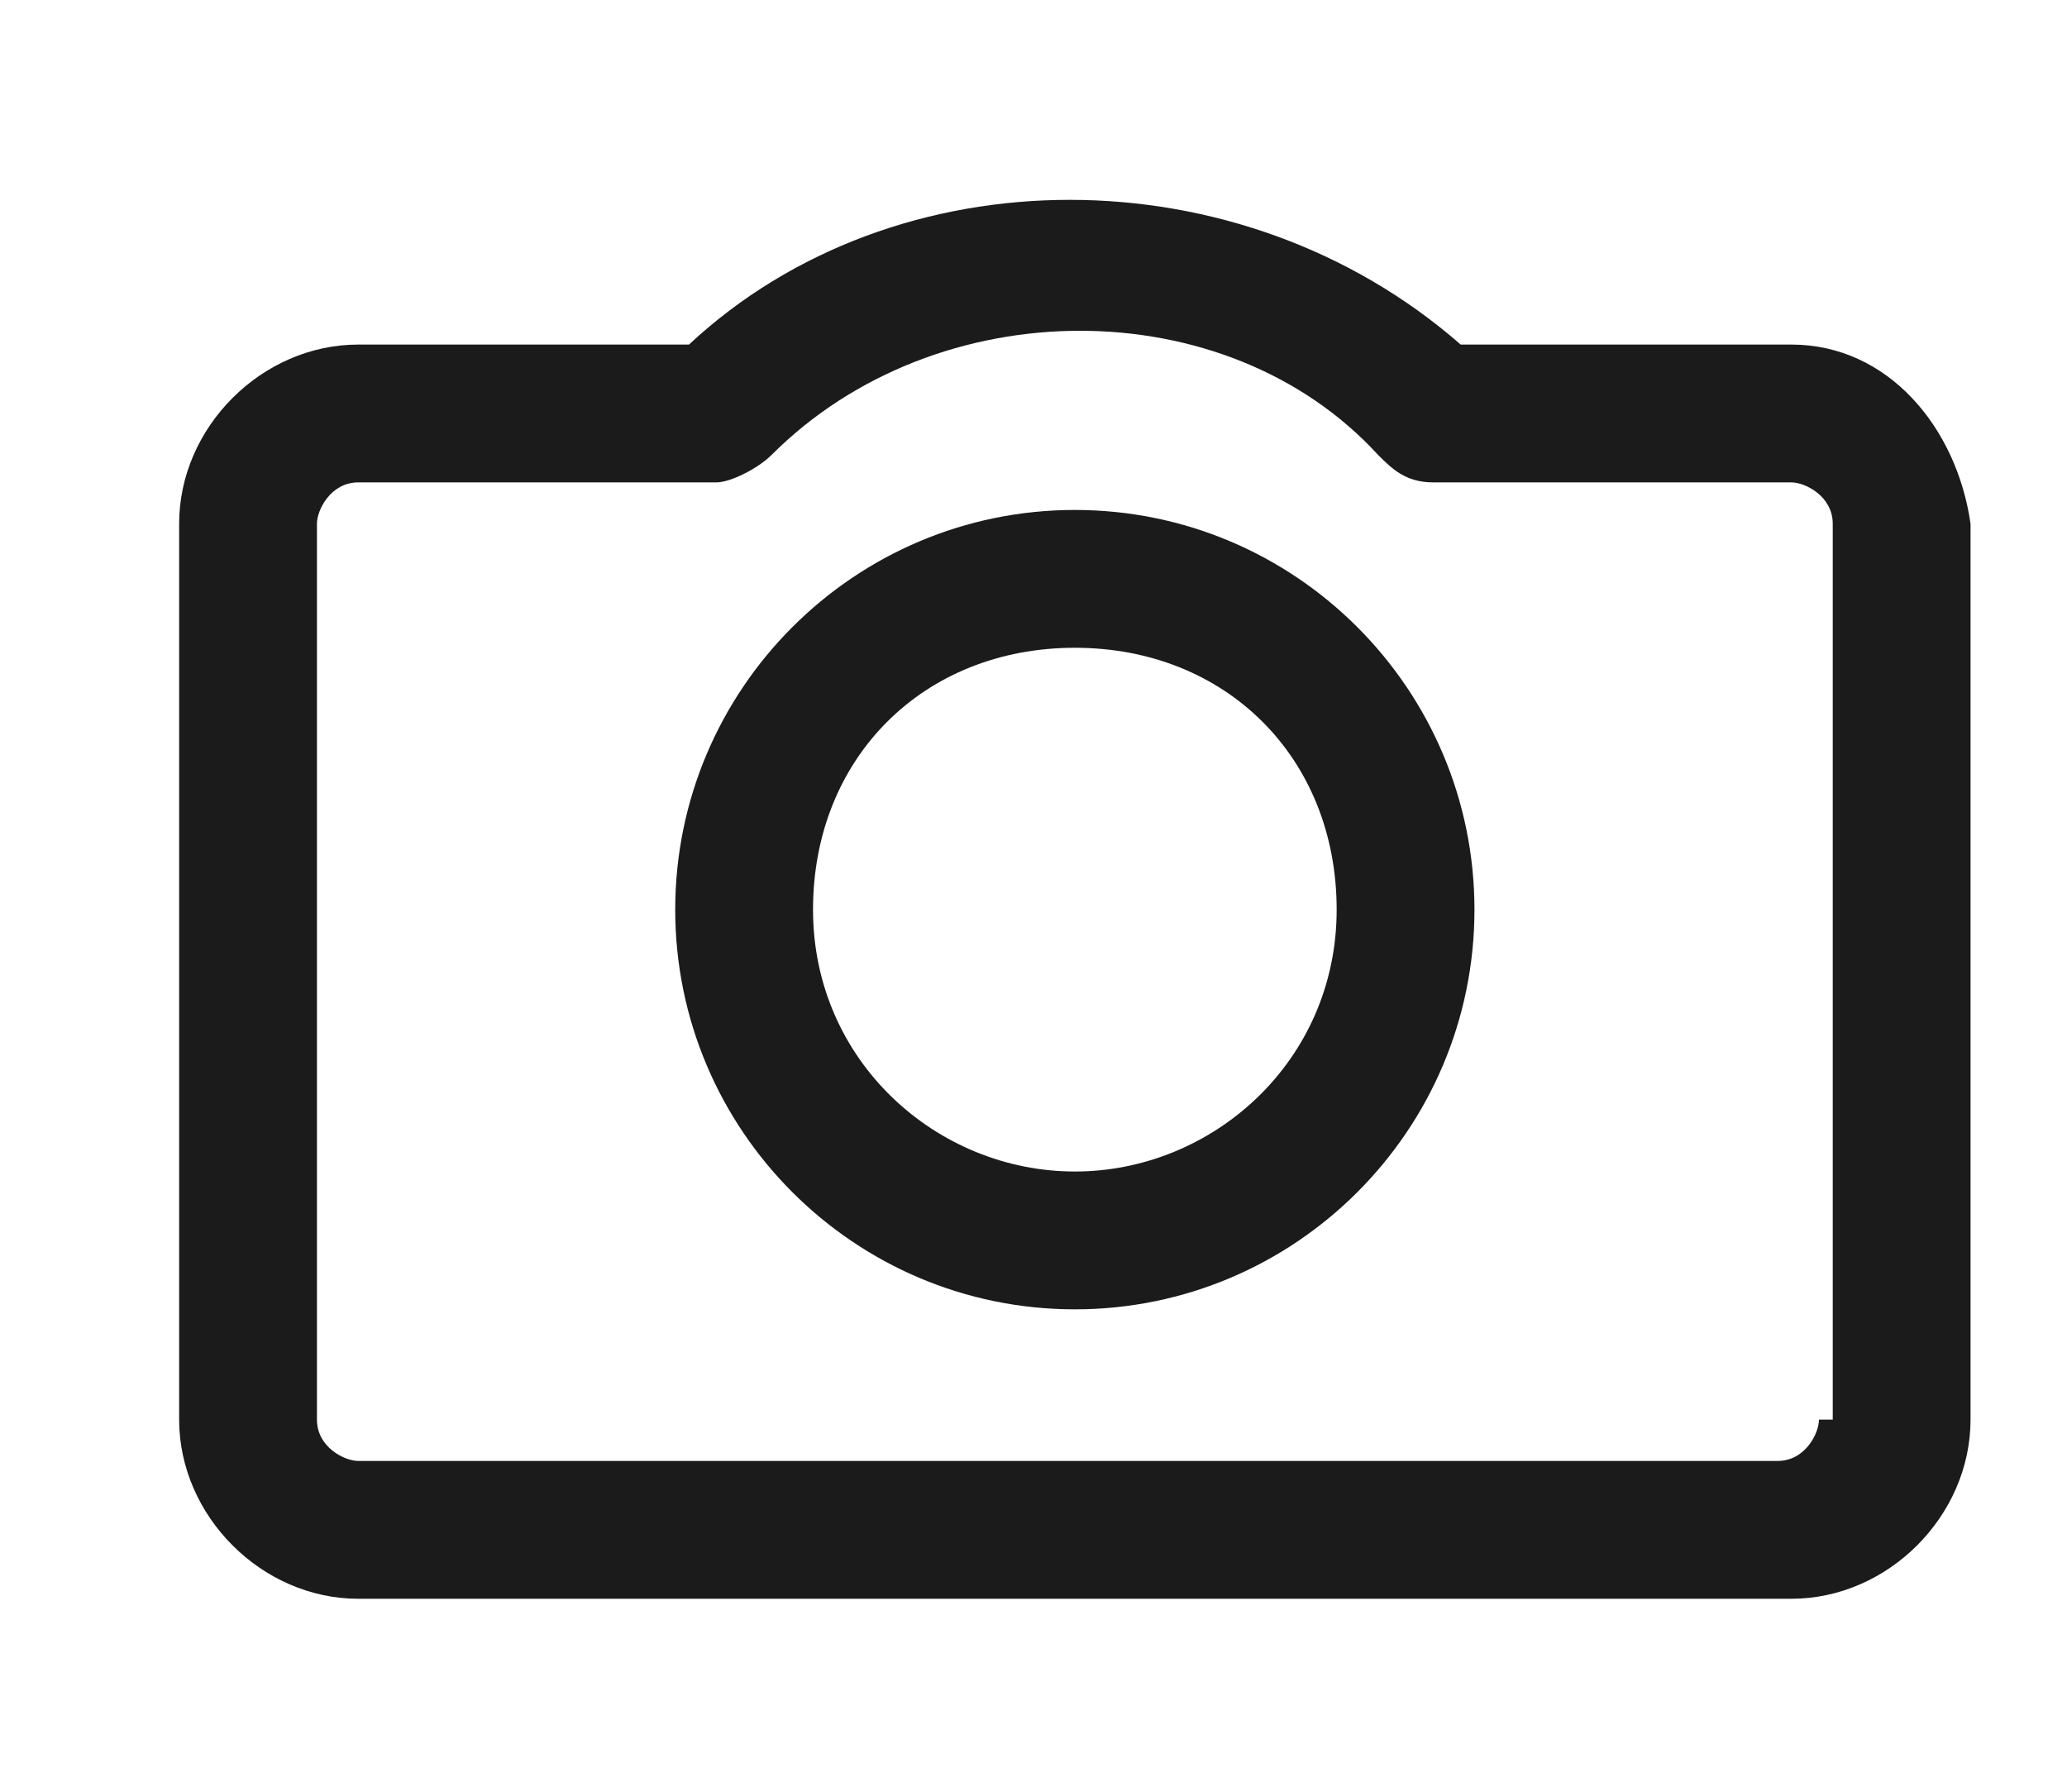 <?xml version="1.0" encoding="utf-8"?>
<!-- Generator: Adobe Illustrator 21.1.0, SVG Export Plug-In . SVG Version: 6.00 Build 0)  -->
<svg version="1.1" id="Layer_1" xmlns="http://www.w3.org/2000/svg" xmlns:xlink="http://www.w3.org/1999/xlink" x="0px" y="0px"
	 viewBox="0 0 15 13" style="enable-background:new 0 0 15 13;" xml:space="preserve">
<style type="text/css">
	.st0{fill:#FF6E62;}
	.st1{fill:#E6F3DF;}
	.st2{fill:#FF7B6E;}
	.st3{fill:#8B7F77;}
	.st4{fill:#BDBEC0;}
	.st5{fill:#6EBF58;}
	.st6{fill:#F94645;}
	.st7{fill:#022A3A;}
	.st8{opacity:0.1;fill:none;stroke:#000000;stroke-width:0.868;stroke-miterlimit:10;}
	.st9{fill:none;stroke:#EF4025;stroke-width:0.5;stroke-miterlimit:10;}
	.st10{fill:none;stroke:#000000;stroke-width:0.35;stroke-miterlimit:10;}
	.st11{fill:#19150F;}
	.st12{fill:#231F20;}
	.st13{fill:none;stroke:#231F20;stroke-width:0.71;stroke-linecap:round;stroke-miterlimit:10;}
	.st14{fill:none;stroke:#000000;stroke-width:0.5;stroke-linecap:round;stroke-miterlimit:10;}
	.st15{fill:none;stroke:#000000;stroke-width:0.5;stroke-miterlimit:10;}
	.st16{fill:none;stroke:#000000;stroke-width:0.5;stroke-linecap:round;stroke-linejoin:round;stroke-miterlimit:10;}
	.st17{fill:none;stroke:#231F20;stroke-linecap:round;stroke-linejoin:round;stroke-miterlimit:10;}
	.st18{fill:none;stroke:#000000;stroke-width:0.533;stroke-linecap:round;stroke-miterlimit:10;}
	.st19{fill:#84C86F;stroke:#000000;stroke-width:0.5;stroke-linecap:round;stroke-miterlimit:10;}
	.st20{fill:none;stroke:#19150F;stroke-width:0.5;stroke-miterlimit:10;}
	.st21{fill:none;stroke:#19150F;stroke-width:0.33;stroke-miterlimit:10;}
	.st22{fill:none;stroke:#19150F;stroke-width:0.448;stroke-miterlimit:10;}
	.st23{fill:none;stroke:#19150F;stroke-width:0.296;stroke-miterlimit:10;}
	.st24{fill:none;stroke:#000000;stroke-miterlimit:10;}
	.st25{fill:none;stroke:#000000;stroke-width:0.445;stroke-linecap:round;stroke-linejoin:round;stroke-miterlimit:10;}
	.st26{fill:#FFFFFF;stroke:#231F20;stroke-width:0.71;stroke-linecap:round;stroke-miterlimit:10;}
	.st27{fill:#85939C;}
	.st28{fill:#9B9089;}
	.st29{fill:#F42534;}
	.st30{clip-path:url(#SVGID_2_);fill:none;stroke:#F42534;stroke-miterlimit:10;}
	.st31{clip-path:url(#SVGID_4_);fill:none;stroke:#F42534;stroke-miterlimit:10;}
	.st32{clip-path:url(#SVGID_6_);fill:none;stroke:#F42534;stroke-miterlimit:10;}
	.st33{clip-path:url(#SVGID_8_);fill:none;stroke:#F42534;stroke-miterlimit:10;}
	.st34{fill:none;stroke:#364F5D;stroke-width:0.5;stroke-miterlimit:10;}
	.st35{fill:#364F5D;}
	.st36{clip-path:url(#SVGID_10_);}
	.st37{clip-path:url(#SVGID_12_);}
	.st38{fill:#1B3A49;}
	.st39{fill:#506571;}
	.st40{fill:#6A7B86;}
	.st41{fill:#A1ABB2;}
	.st42{fill:#BDC4C9;}
	.st43{fill:#111820;}
	.st44{fill:#232930;}
	.st45{fill:#393F46;}
	.st46{fill:#51565D;}
	.st47{fill:#6B6F74;}
	.st48{fill:#85888D;}
	.st49{fill:#A1A3A6;}
	.st50{fill:#706259;}
	.st51{fill:#7C6F66;}
	.st52{fill:#AAA19A;}
	.st53{fill:#BAB2AC;}
	.st54{fill:#CAC3BF;}
	.st55{fill:#DAD5D2;}
	.st56{fill:#FE6359;}
	.st57{fill:#FF9183;}
	.st58{fill:#FFA799;}
	.st59{fill:#FFBCB0;}
	.st60{fill:#FFD0C7;}
	.st61{fill:none;stroke:#000000;stroke-width:0.45;stroke-linecap:round;stroke-miterlimit:10;}
	.st62{fill:none;stroke:#000000;stroke-width:0.45;stroke-linecap:round;stroke-linejoin:round;stroke-miterlimit:10;}
	.st63{fill:none;stroke:#000000;stroke-width:0.75;stroke-miterlimit:10;}
	.st64{fill:none;stroke:#000000;stroke-width:0.75;stroke-linecap:round;stroke-miterlimit:10;}
	.st65{fill:none;stroke:#F94645;stroke-width:0.5;stroke-linecap:round;stroke-linejoin:round;stroke-miterlimit:10;}
	.st66{fill:none;stroke:#9B9089;stroke-width:0.5;stroke-linecap:round;stroke-linejoin:round;stroke-miterlimit:10;}
	.st67{fill:none;stroke:#85939C;stroke-width:0.5;stroke-linecap:round;stroke-linejoin:round;stroke-miterlimit:10;}
	.st68{fill:#7D8C96;}
	.st69{fill:#7E7168;}
	.st70{fill:none;stroke:#BCBEC0;stroke-width:0.5;stroke-miterlimit:10;}
	.st71{fill:#79C363;}
	.st72{fill:#84C86F;}
	.st73{fill:#FE6359;stroke:#000000;stroke-width:0.5;stroke-linecap:round;stroke-linejoin:round;stroke-miterlimit:10;}
	.st74{fill:none;stroke:#000000;stroke-width:0.405;stroke-linecap:round;stroke-linejoin:round;stroke-miterlimit:10;}
	.st75{fill:none;stroke:#BCBEC0;stroke-linecap:round;stroke-linejoin:round;stroke-miterlimit:10;stroke-dasharray:0.25,4;}
	.st76{fill:none;stroke:#506571;stroke-linecap:round;stroke-linejoin:round;stroke-miterlimit:10;}
	.st77{fill:none;stroke:#506571;stroke-width:0.5;stroke-linecap:round;stroke-linejoin:round;stroke-miterlimit:10;}
	.st78{fill:none;stroke:#BCBEC0;stroke-width:0.503;stroke-miterlimit:10;}
	.st79{fill:none;stroke:#FE6359;stroke-width:0.5;stroke-miterlimit:10;}
	.st80{fill:none;stroke:#506571;stroke-width:0.405;stroke-linecap:round;stroke-linejoin:round;stroke-miterlimit:10;}
	.st81{fill:#55565A;}
	.st82{fill:#231F20;stroke:#231F20;stroke-width:0.25;stroke-miterlimit:10;}
	.st83{fill:#231F20;stroke:#231F20;stroke-width:0.287;stroke-miterlimit:10;}
	.st84{fill:none;stroke:#BCBEC0;stroke-width:0.564;stroke-miterlimit:10;}
	.st85{fill:#FFFFFF;stroke:#231F20;stroke-linecap:round;stroke-miterlimit:10;}
	.st86{fill:none;stroke:#231F20;stroke-linecap:round;stroke-miterlimit:10;}
	.st87{fill:#84C86F;stroke:#000000;stroke-width:0.378;stroke-linecap:round;stroke-miterlimit:10;}
	.st88{fill:none;stroke:#55565A;stroke-width:0.71;stroke-linecap:round;stroke-miterlimit:10;}
	.st89{fill:none;stroke:#55565A;stroke-linejoin:round;stroke-miterlimit:10;}
	.st90{fill:none;stroke:#55565A;stroke-miterlimit:10;}
	.st91{fill:none;stroke:#55565A;stroke-width:1.002;stroke-miterlimit:10;}
	.st92{fill:none;stroke:#55565A;stroke-width:0.805;stroke-miterlimit:10;}
	.st93{fill:none;stroke:#FE6359;stroke-linecap:round;stroke-linejoin:round;stroke-miterlimit:10;}
	.st94{fill:none;stroke:#BCBEC0;stroke-width:0.531;stroke-miterlimit:10;}
	.st95{fill:none;stroke:#BCBEC0;stroke-width:0.469;stroke-miterlimit:10;}
	.st96{fill:none;stroke:#BCBEC0;stroke-miterlimit:10;}
	.st97{fill:none;stroke:#BCBEC0;stroke-width:2;stroke-miterlimit:10;}
	.st98{fill:none;stroke:#6EBF58;stroke-linecap:round;stroke-linejoin:round;stroke-miterlimit:10;}
	.st99{fill:none;stroke:#364F5D;stroke-linecap:round;stroke-linejoin:round;stroke-miterlimit:10;}
	.st100{fill:none;stroke:#000000;stroke-width:0.531;stroke-miterlimit:10;}
	.st101{fill:none;stroke:#FE6359;stroke-width:1.1;stroke-linecap:round;stroke-linejoin:round;stroke-miterlimit:10;}
	.st102{fill:none;stroke:#55565A;stroke-linecap:round;stroke-miterlimit:10;}
	.st103{fill:#1B1B1B;}
	.st104{fill:none;stroke:#000000;stroke-width:1.1;stroke-linecap:round;stroke-linejoin:round;stroke-miterlimit:10;}
	.st105{fill:none;stroke:#111820;stroke-width:0.71;stroke-linecap:round;stroke-miterlimit:10;}
	.st106{fill:none;stroke:#111820;stroke-width:1.1;stroke-linecap:round;stroke-linejoin:round;stroke-miterlimit:10;}
	.st107{fill:none;stroke:#111820;stroke-width:0.5;stroke-linecap:round;stroke-linejoin:round;stroke-miterlimit:10;}
	.st108{fill:#111820;stroke:#111820;stroke-width:0.5;stroke-miterlimit:10;}
	.st109{fill:#111820;stroke:#111820;stroke-width:0.25;stroke-miterlimit:10;}
	.st110{fill:#FFFFFF;stroke:#111820;stroke-width:0.71;stroke-linecap:round;stroke-miterlimit:10;}
	.st111{fill:none;stroke:#111820;stroke-width:0.405;stroke-linecap:round;stroke-linejoin:round;stroke-miterlimit:10;}
	.st112{fill:none;stroke:#111820;stroke-width:0.531;stroke-miterlimit:10;}
	.st113{fill:none;stroke:#FE6359;stroke-width:1.25;stroke-linecap:round;stroke-linejoin:round;stroke-miterlimit:10;}
	.st114{fill:none;stroke:#FE6359;stroke-width:0.981;stroke-linecap:round;stroke-linejoin:round;stroke-miterlimit:10;}
	.st115{fill:none;stroke:#FE6359;stroke-width:1.21;stroke-linecap:round;stroke-linejoin:round;stroke-miterlimit:10;}
	.st116{fill:none;stroke:#55565A;stroke-width:3.085;stroke-miterlimit:10;}
	.st117{fill:none;stroke:#55565A;stroke-width:1.651;stroke-miterlimit:10;}
	.st118{fill:none;stroke:#55565A;stroke-width:0.782;stroke-miterlimit:10;}
	.st119{fill:none;stroke:#55565A;stroke-width:3.091;stroke-miterlimit:10;}
	.st120{fill:none;stroke:#55565A;stroke-width:2.482;stroke-miterlimit:10;}
	.st121{fill:none;stroke:#FE6359;stroke-width:3.085;stroke-miterlimit:10;}
	.st122{fill:none;stroke:#ED1C24;stroke-miterlimit:10;}
	.st123{fill:#FFA193;}
	.st124{fill:none;stroke:#55565A;stroke-width:0.834;stroke-miterlimit:10;}
	.st125{fill:none;stroke:#55565A;stroke-width:0.841;stroke-miterlimit:10;}
	.st126{fill:none;stroke:#55565A;stroke-width:0.837;stroke-miterlimit:10;}
	.st127{fill:none;stroke:#FE6359;stroke-width:2;stroke-linecap:round;stroke-linejoin:round;stroke-miterlimit:10;}
	.st128{fill:none;stroke:#1B1B1B;stroke-width:2;stroke-linecap:round;stroke-linejoin:round;stroke-miterlimit:10;}
	.st129{fill:none;stroke:#55565A;stroke-width:1.219;stroke-miterlimit:10;}
	.st130{fill:#55565A;stroke:#000000;stroke-miterlimit:10;}
	.st131{fill:none;stroke:#111820;stroke-width:0.265;stroke-miterlimit:10;}
	.st132{fill:#111820;stroke:#111820;stroke-width:1.937;stroke-miterlimit:10;}
	.st133{fill:#111820;stroke:#111820;stroke-width:0.968;stroke-miterlimit:10;}
	.st134{opacity:0.9;fill:#1B1B1B;}
	.st135{fill:none;stroke:#1B1B1B;stroke-width:3;stroke-linecap:round;stroke-linejoin:round;stroke-miterlimit:10;}
	.st136{fill:#F1635B;}
</style>
<g>
	<path class="st103" d="M13,2.5h-2.4C9,1.1,6.5,1.1,5,2.5H2.6c-0.7,0-1.3,0.6-1.3,1.3v6.5c0,0.7,0.6,1.3,1.3,1.3H13
		c0.7,0,1.3-0.6,1.3-1.3V3.8C14.2,3.1,13.7,2.5,13,2.5z M13.2,10.3c0,0.1-0.1,0.3-0.3,0.3H2.6c-0.1,0-0.3-0.1-0.3-0.3V3.8
		c0-0.1,0.1-0.3,0.3-0.3h2.6c0.1,0,0.3-0.1,0.4-0.2c1.2-1.2,3.3-1.2,4.4,0c0.1,0.1,0.2,0.2,0.4,0.2H13c0.1,0,0.3,0.1,0.3,0.3V10.3z"
		/>
	<path class="st103" d="M7.8,3.7C6.2,3.7,4.9,5,4.9,6.6c0,1.6,1.3,2.9,2.9,2.9c1.6,0,2.9-1.3,2.9-2.9C10.7,5,9.4,3.7,7.8,3.7z
		 M7.8,8.5c-1,0-1.9-0.8-1.9-1.9s0.8-1.9,1.9-1.9s1.9,0.8,1.9,1.9S8.8,8.5,7.8,8.5z"/>
</g>
</svg>
